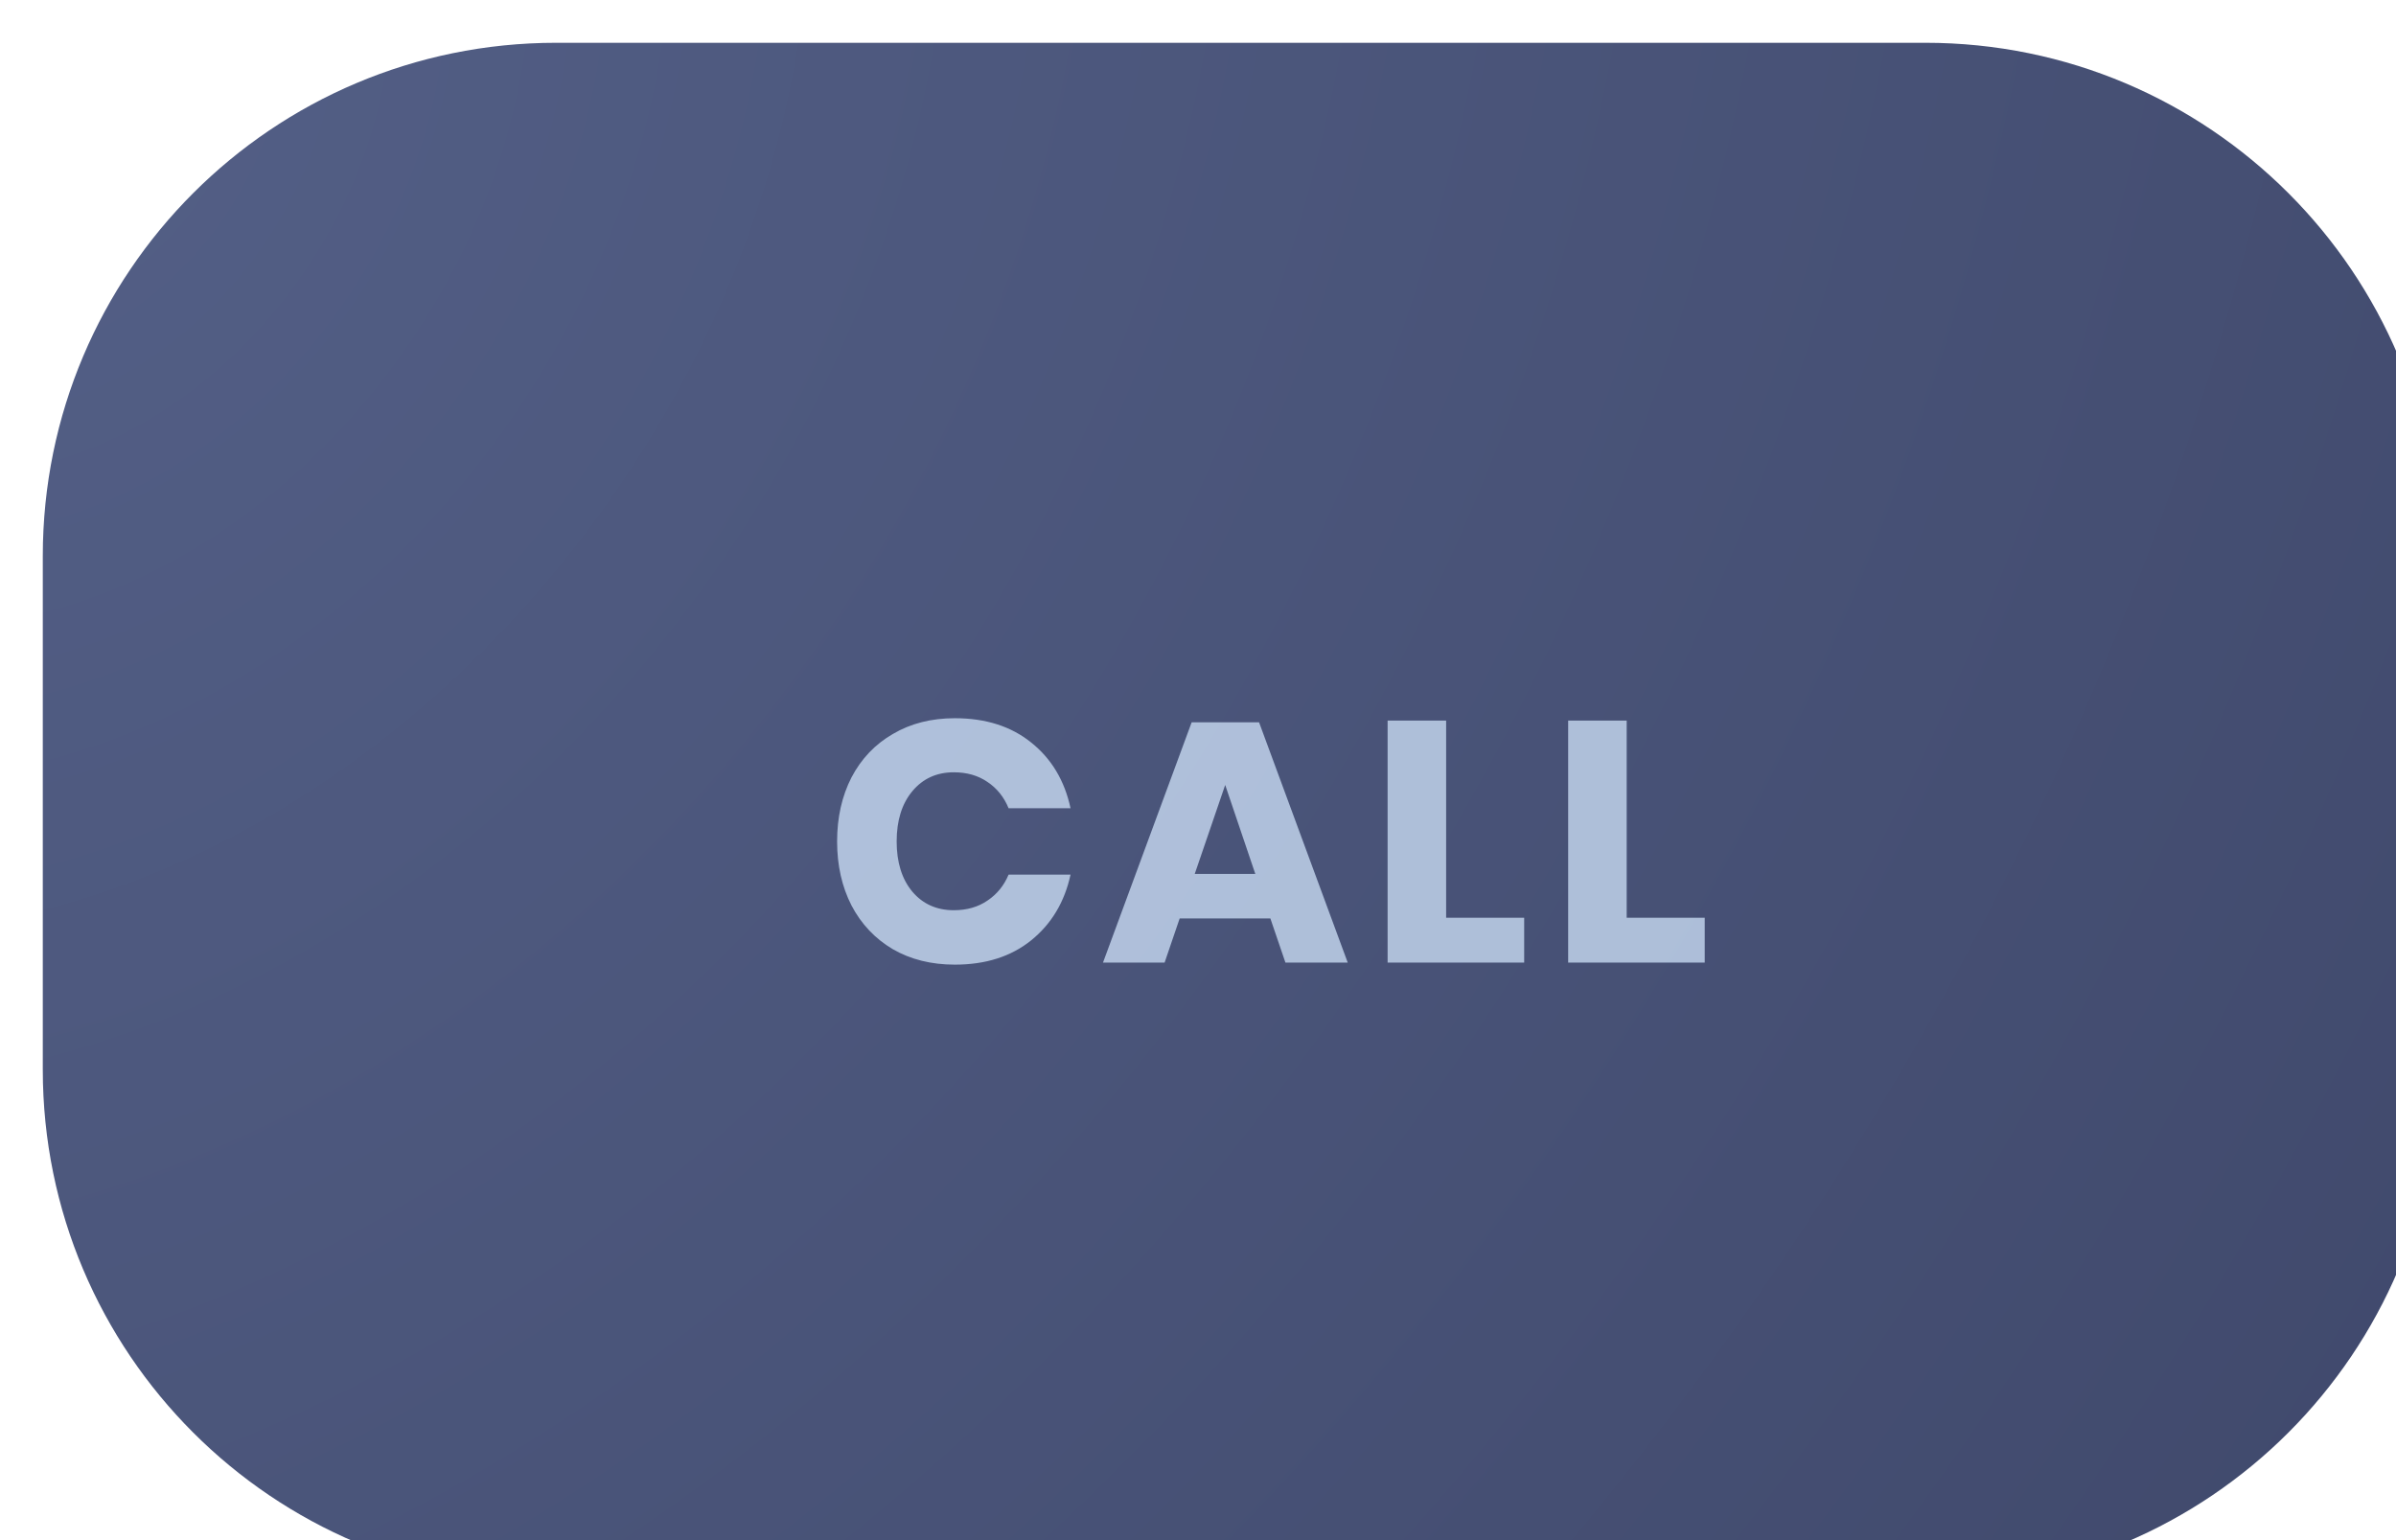 <svg width="112" height="72" viewBox="0 0 112 72" fill="none" xmlns="http://www.w3.org/2000/svg">
<g filter="url(#filter0_iii_666_11)">
<path d="M0 24C0 10.745 10.745 0 24 0H88C101.255 0 112 10.745 112 24V48C112 61.255 101.255 72 88 72H24C10.745 72 0 61.255 0 48V24Z" fill="url(#paint0_radial_666_11)"/>
</g>
<g opacity="0.72" filter="url(#filter1_di_666_11)">
<path d="M41.634 30.576C43.074 30.576 44.263 30.955 45.202 31.712C46.151 32.469 46.764 33.493 47.042 34.784H44.146C43.932 34.261 43.602 33.851 43.154 33.552C42.717 33.253 42.194 33.104 41.586 33.104C40.786 33.104 40.141 33.397 39.65 33.984C39.159 34.571 38.914 35.355 38.914 36.336C38.914 37.317 39.159 38.101 39.65 38.688C40.141 39.264 40.786 39.552 41.586 39.552C42.194 39.552 42.717 39.403 43.154 39.104C43.602 38.805 43.932 38.4 44.146 37.888H47.042C46.764 39.168 46.151 40.192 45.202 40.96C44.263 41.717 43.074 42.096 41.634 42.096C40.535 42.096 39.57 41.856 38.738 41.376C37.906 40.885 37.261 40.203 36.802 39.328C36.354 38.453 36.13 37.456 36.13 36.336C36.13 35.216 36.354 34.219 36.802 33.344C37.261 32.469 37.906 31.792 38.738 31.312C39.57 30.821 40.535 30.576 41.634 30.576ZM56.383 39.936H52.143L51.439 42H48.559L52.703 30.768H55.855L59.999 42H57.087L56.383 39.936ZM55.679 37.856L54.271 33.696L52.847 37.856H55.679ZM64.599 39.904H68.247V42H61.863V30.688H64.599V39.904ZM73.039 39.904H76.687V42H70.303V30.688H73.039V39.904Z" fill="#D5E9FF"/>
</g>
<defs>
<filter id="filter0_iii_666_11" x="-4" y="-4" width="120" height="80" filterUnits="userSpaceOnUse" color-interpolation-filters="sRGB">
<feFlood flood-opacity="0" result="BackgroundImageFix"/>
<feBlend mode="normal" in="SourceGraphic" in2="BackgroundImageFix" result="shape"/>
<feColorMatrix in="SourceAlpha" type="matrix" values="0 0 0 0 0 0 0 0 0 0 0 0 0 0 0 0 0 0 127 0" result="hardAlpha"/>
<feOffset dx="4" dy="4"/>
<feGaussianBlur stdDeviation="12"/>
<feComposite in2="hardAlpha" operator="arithmetic" k2="-1" k3="1"/>
<feColorMatrix type="matrix" values="0 0 0 0 0.537 0 0 0 0 0.601 0 0 0 0 0.704 0 0 0 0.24 0"/>
<feBlend mode="screen" in2="shape" result="effect1_innerShadow_666_11"/>
<feColorMatrix in="SourceAlpha" type="matrix" values="0 0 0 0 0 0 0 0 0 0 0 0 0 0 0 0 0 0 127 0" result="hardAlpha"/>
<feOffset dx="-4" dy="-4"/>
<feGaussianBlur stdDeviation="8"/>
<feComposite in2="hardAlpha" operator="arithmetic" k2="-1" k3="1"/>
<feColorMatrix type="matrix" values="0 0 0 0 0.171 0 0 0 0 0.202 0 0 0 0 0.321 0 0 0 0.88 0"/>
<feBlend mode="normal" in2="effect1_innerShadow_666_11" result="effect2_innerShadow_666_11"/>
<feColorMatrix in="SourceAlpha" type="matrix" values="0 0 0 0 0 0 0 0 0 0 0 0 0 0 0 0 0 0 127 0" result="hardAlpha"/>
<feOffset dx="2" dy="2"/>
<feGaussianBlur stdDeviation="1"/>
<feComposite in2="hardAlpha" operator="arithmetic" k2="-1" k3="1"/>
<feColorMatrix type="matrix" values="0 0 0 0 0.406 0 0 0 0 0.451 0 0 0 0 0.625 0 0 0 0.16 0"/>
<feBlend mode="color-dodge" in2="effect2_innerShadow_666_11" result="effect3_innerShadow_666_11"/>
</filter>
<filter id="filter1_di_666_11" x="35.13" y="29.576" width="46.557" height="17.52" filterUnits="userSpaceOnUse" color-interpolation-filters="sRGB">
<feFlood flood-opacity="0" result="BackgroundImageFix"/>
<feColorMatrix in="SourceAlpha" type="matrix" values="0 0 0 0 0 0 0 0 0 0 0 0 0 0 0 0 0 0 127 0" result="hardAlpha"/>
<feOffset dx="2" dy="2"/>
<feGaussianBlur stdDeviation="1.5"/>
<feComposite in2="hardAlpha" operator="out"/>
<feColorMatrix type="matrix" values="0 0 0 0 0.251 0 0 0 0 0.278 0 0 0 0 0.412 0 0 0 0.24 0"/>
<feBlend mode="multiply" in2="BackgroundImageFix" result="effect1_dropShadow_666_11"/>
<feBlend mode="normal" in="SourceGraphic" in2="effect1_dropShadow_666_11" result="shape"/>
<feColorMatrix in="SourceAlpha" type="matrix" values="0 0 0 0 0 0 0 0 0 0 0 0 0 0 0 0 0 0 127 0" result="hardAlpha"/>
<feOffset dx="1" dy="1"/>
<feGaussianBlur stdDeviation="0.5"/>
<feComposite in2="hardAlpha" operator="arithmetic" k2="-1" k3="1"/>
<feColorMatrix type="matrix" values="0 0 0 0 1 0 0 0 0 1 0 0 0 0 1 0 0 0 1 0"/>
<feBlend mode="normal" in2="shape" result="effect2_innerShadow_666_11"/>
</filter>
<radialGradient id="paint0_radial_666_11" cx="0" cy="0" r="1" gradientUnits="userSpaceOnUse" gradientTransform="rotate(32.735) scale(133.147 168.236)">
<stop stop-color="#535F86"/>
<stop offset="1" stop-color="#40496C"/>
</radialGradient>
</defs>
</svg>
